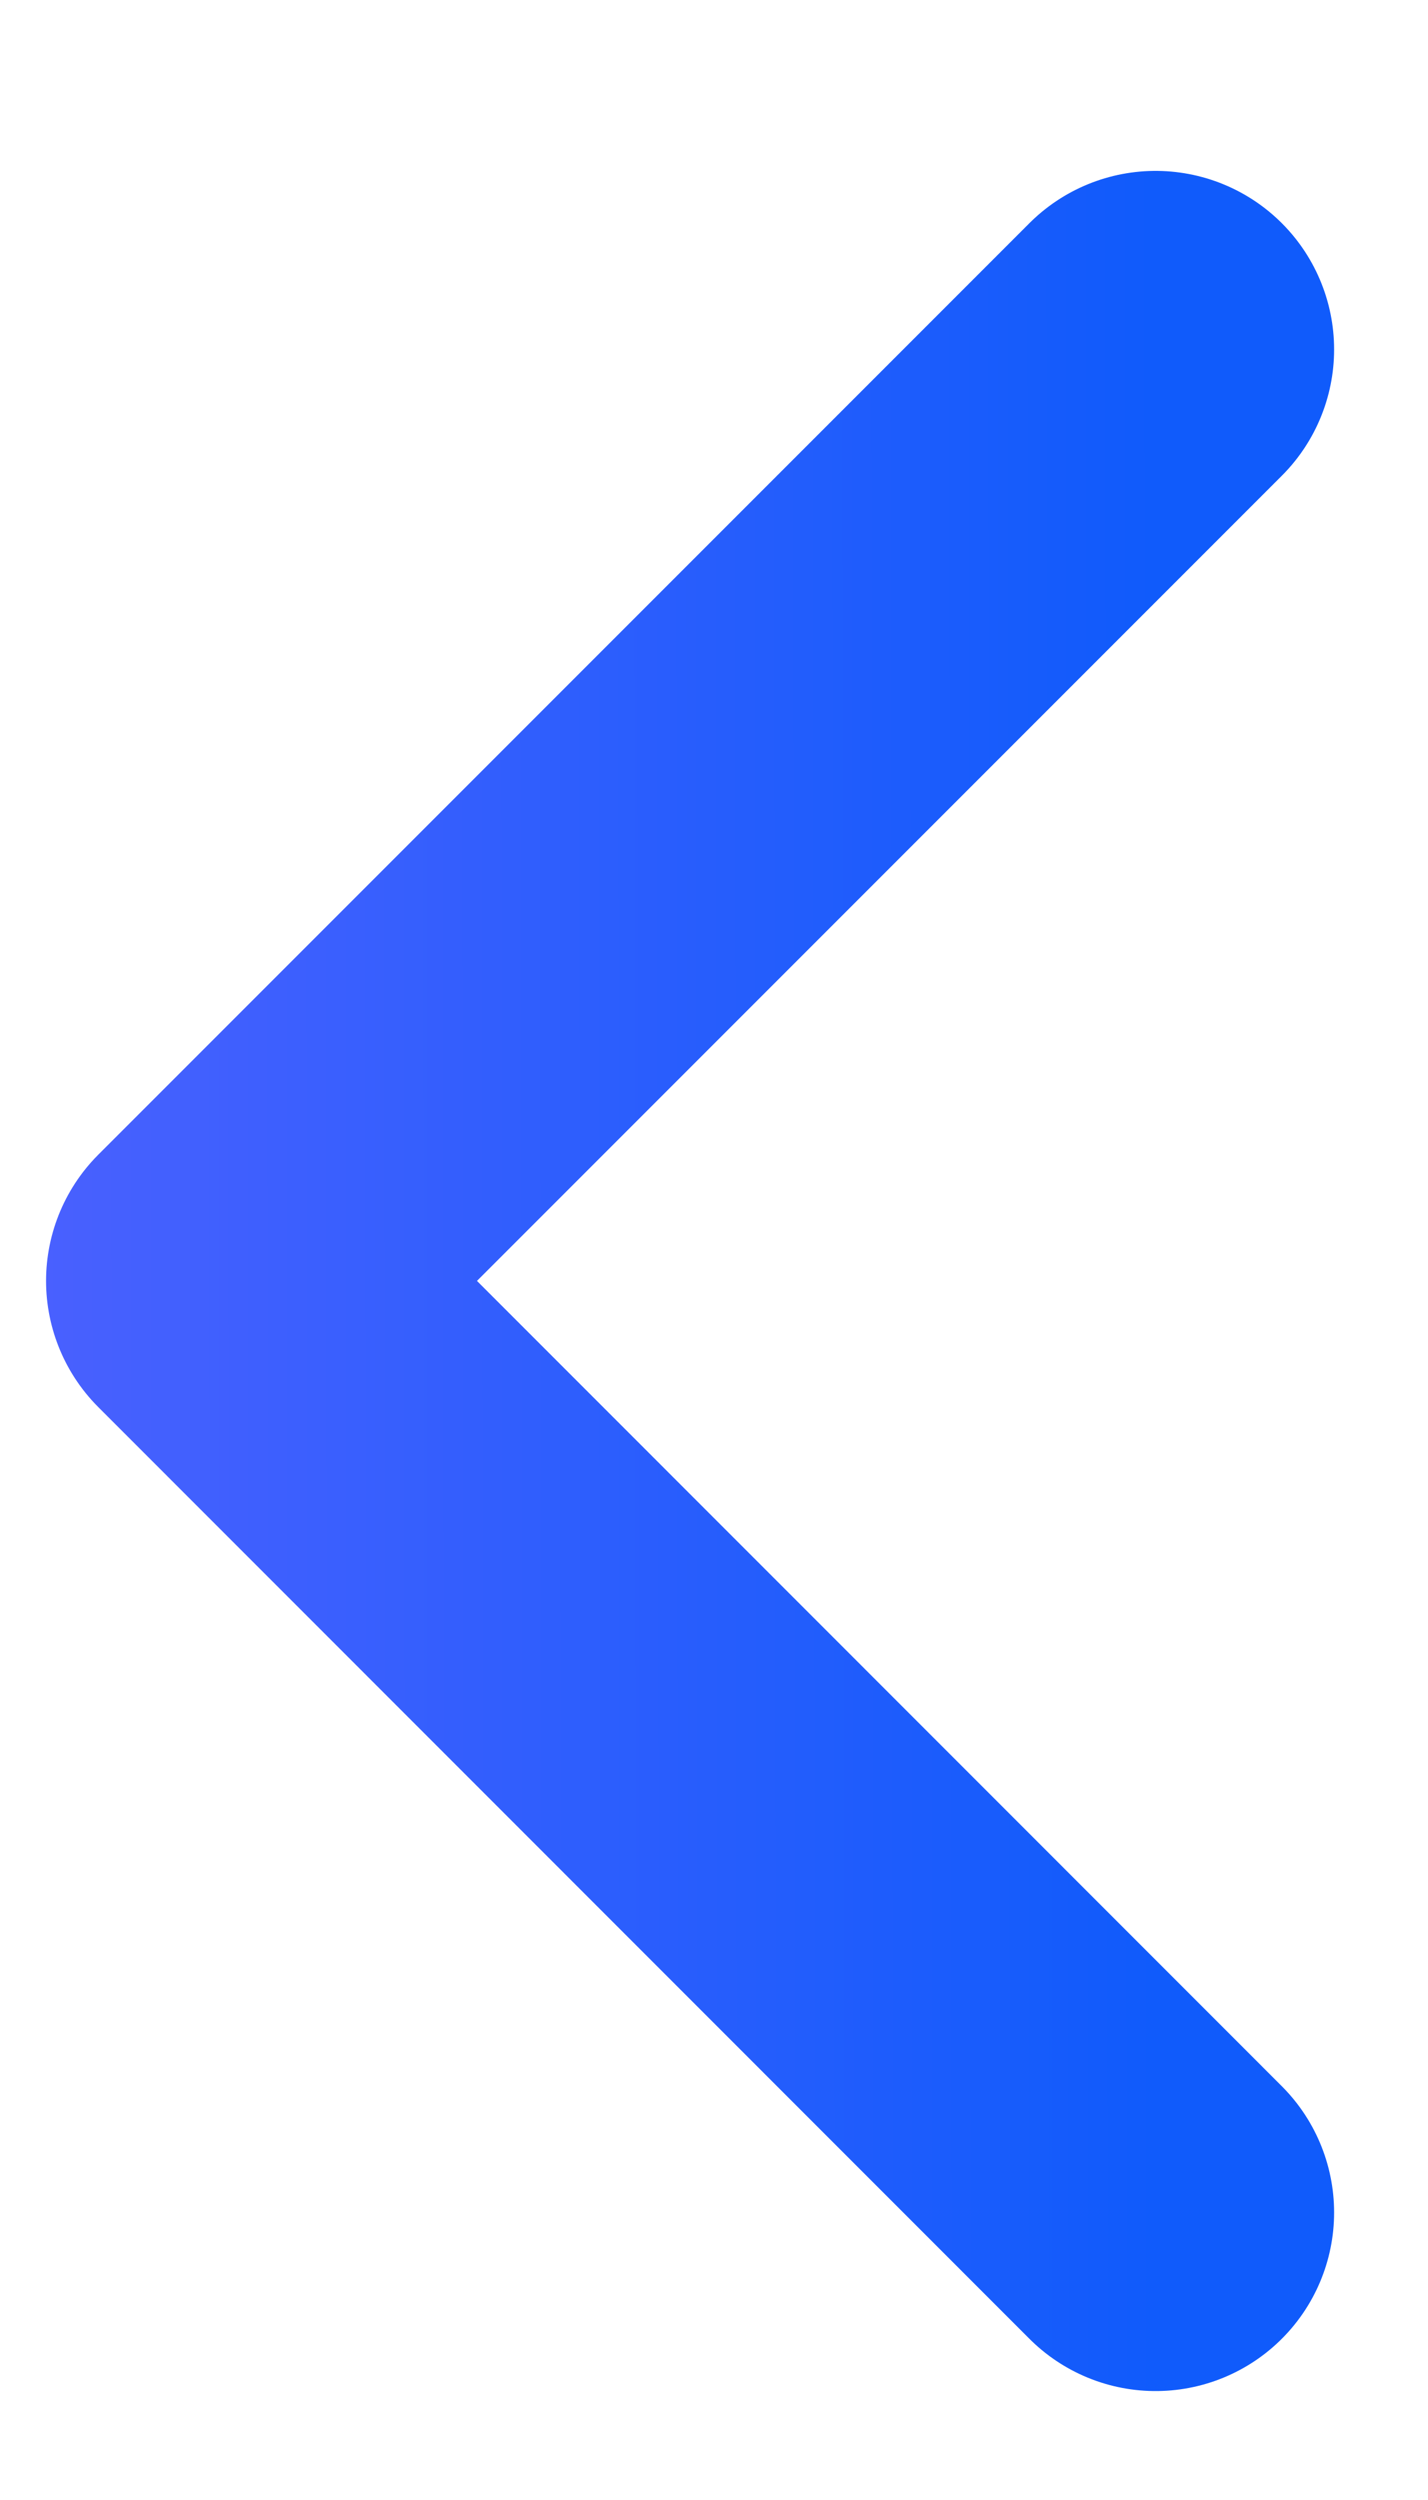 <svg width="8" height="14" viewBox="0 0 8 14" fill="none" xmlns="http://www.w3.org/2000/svg">
<path d="M6.474 12.39L1.258 7.173L6.474 1.957" stroke="url(#paint0_linear_233_3118)" stroke-width="2" stroke-linecap="round" stroke-linejoin="round"/>
<defs>
<linearGradient id="paint0_linear_233_3118" x1="6.474" y1="6.669" x2="-0.528" y2="6.677" gradientUnits="userSpaceOnUse">
<stop stop-color="#105BFB"/>
<stop offset="1" stop-color="#5061FF"/>
</linearGradient>
</defs>
</svg>
